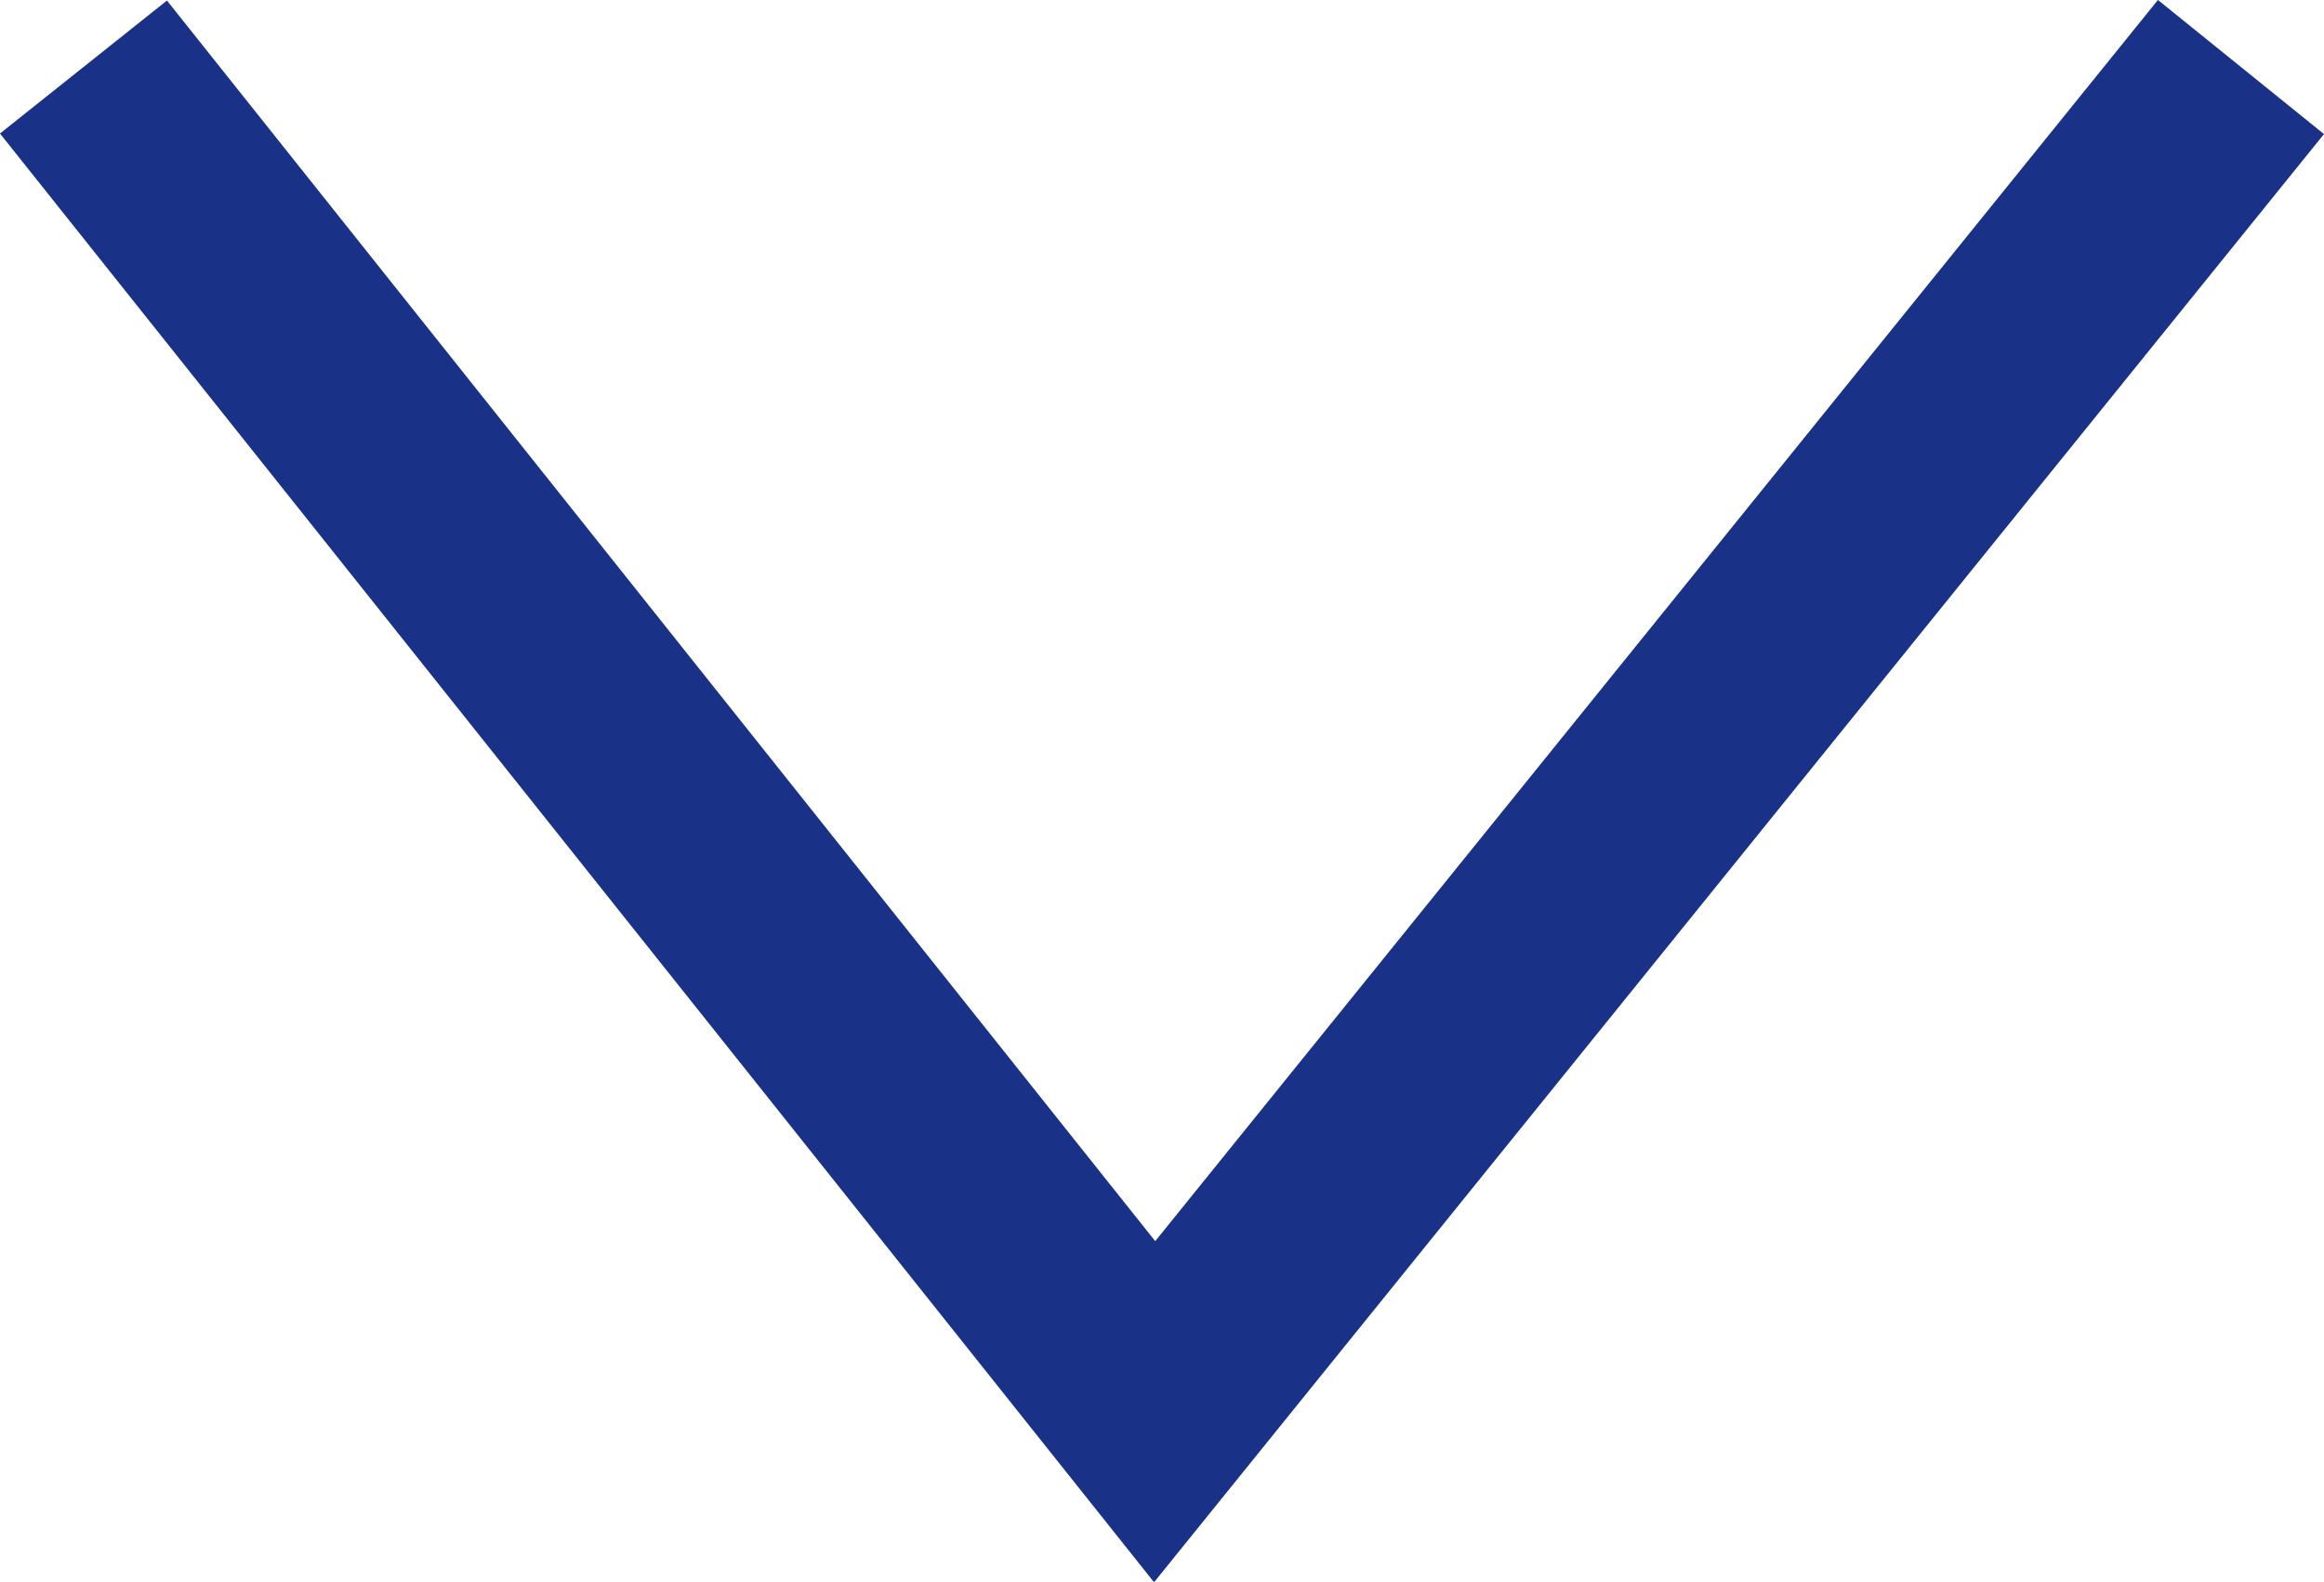 <svg xmlns="http://www.w3.org/2000/svg" width="10.887" height="7.41" viewBox="0 0 10.887 7.41">
  <path id="Path_157" data-name="Path 157" d="M332,433l5.018,6.3,5.089-6.3" transform="translate(-331.609 -432.686)" fill="none" stroke="#1a3188" stroke-width="1"/>
</svg>
